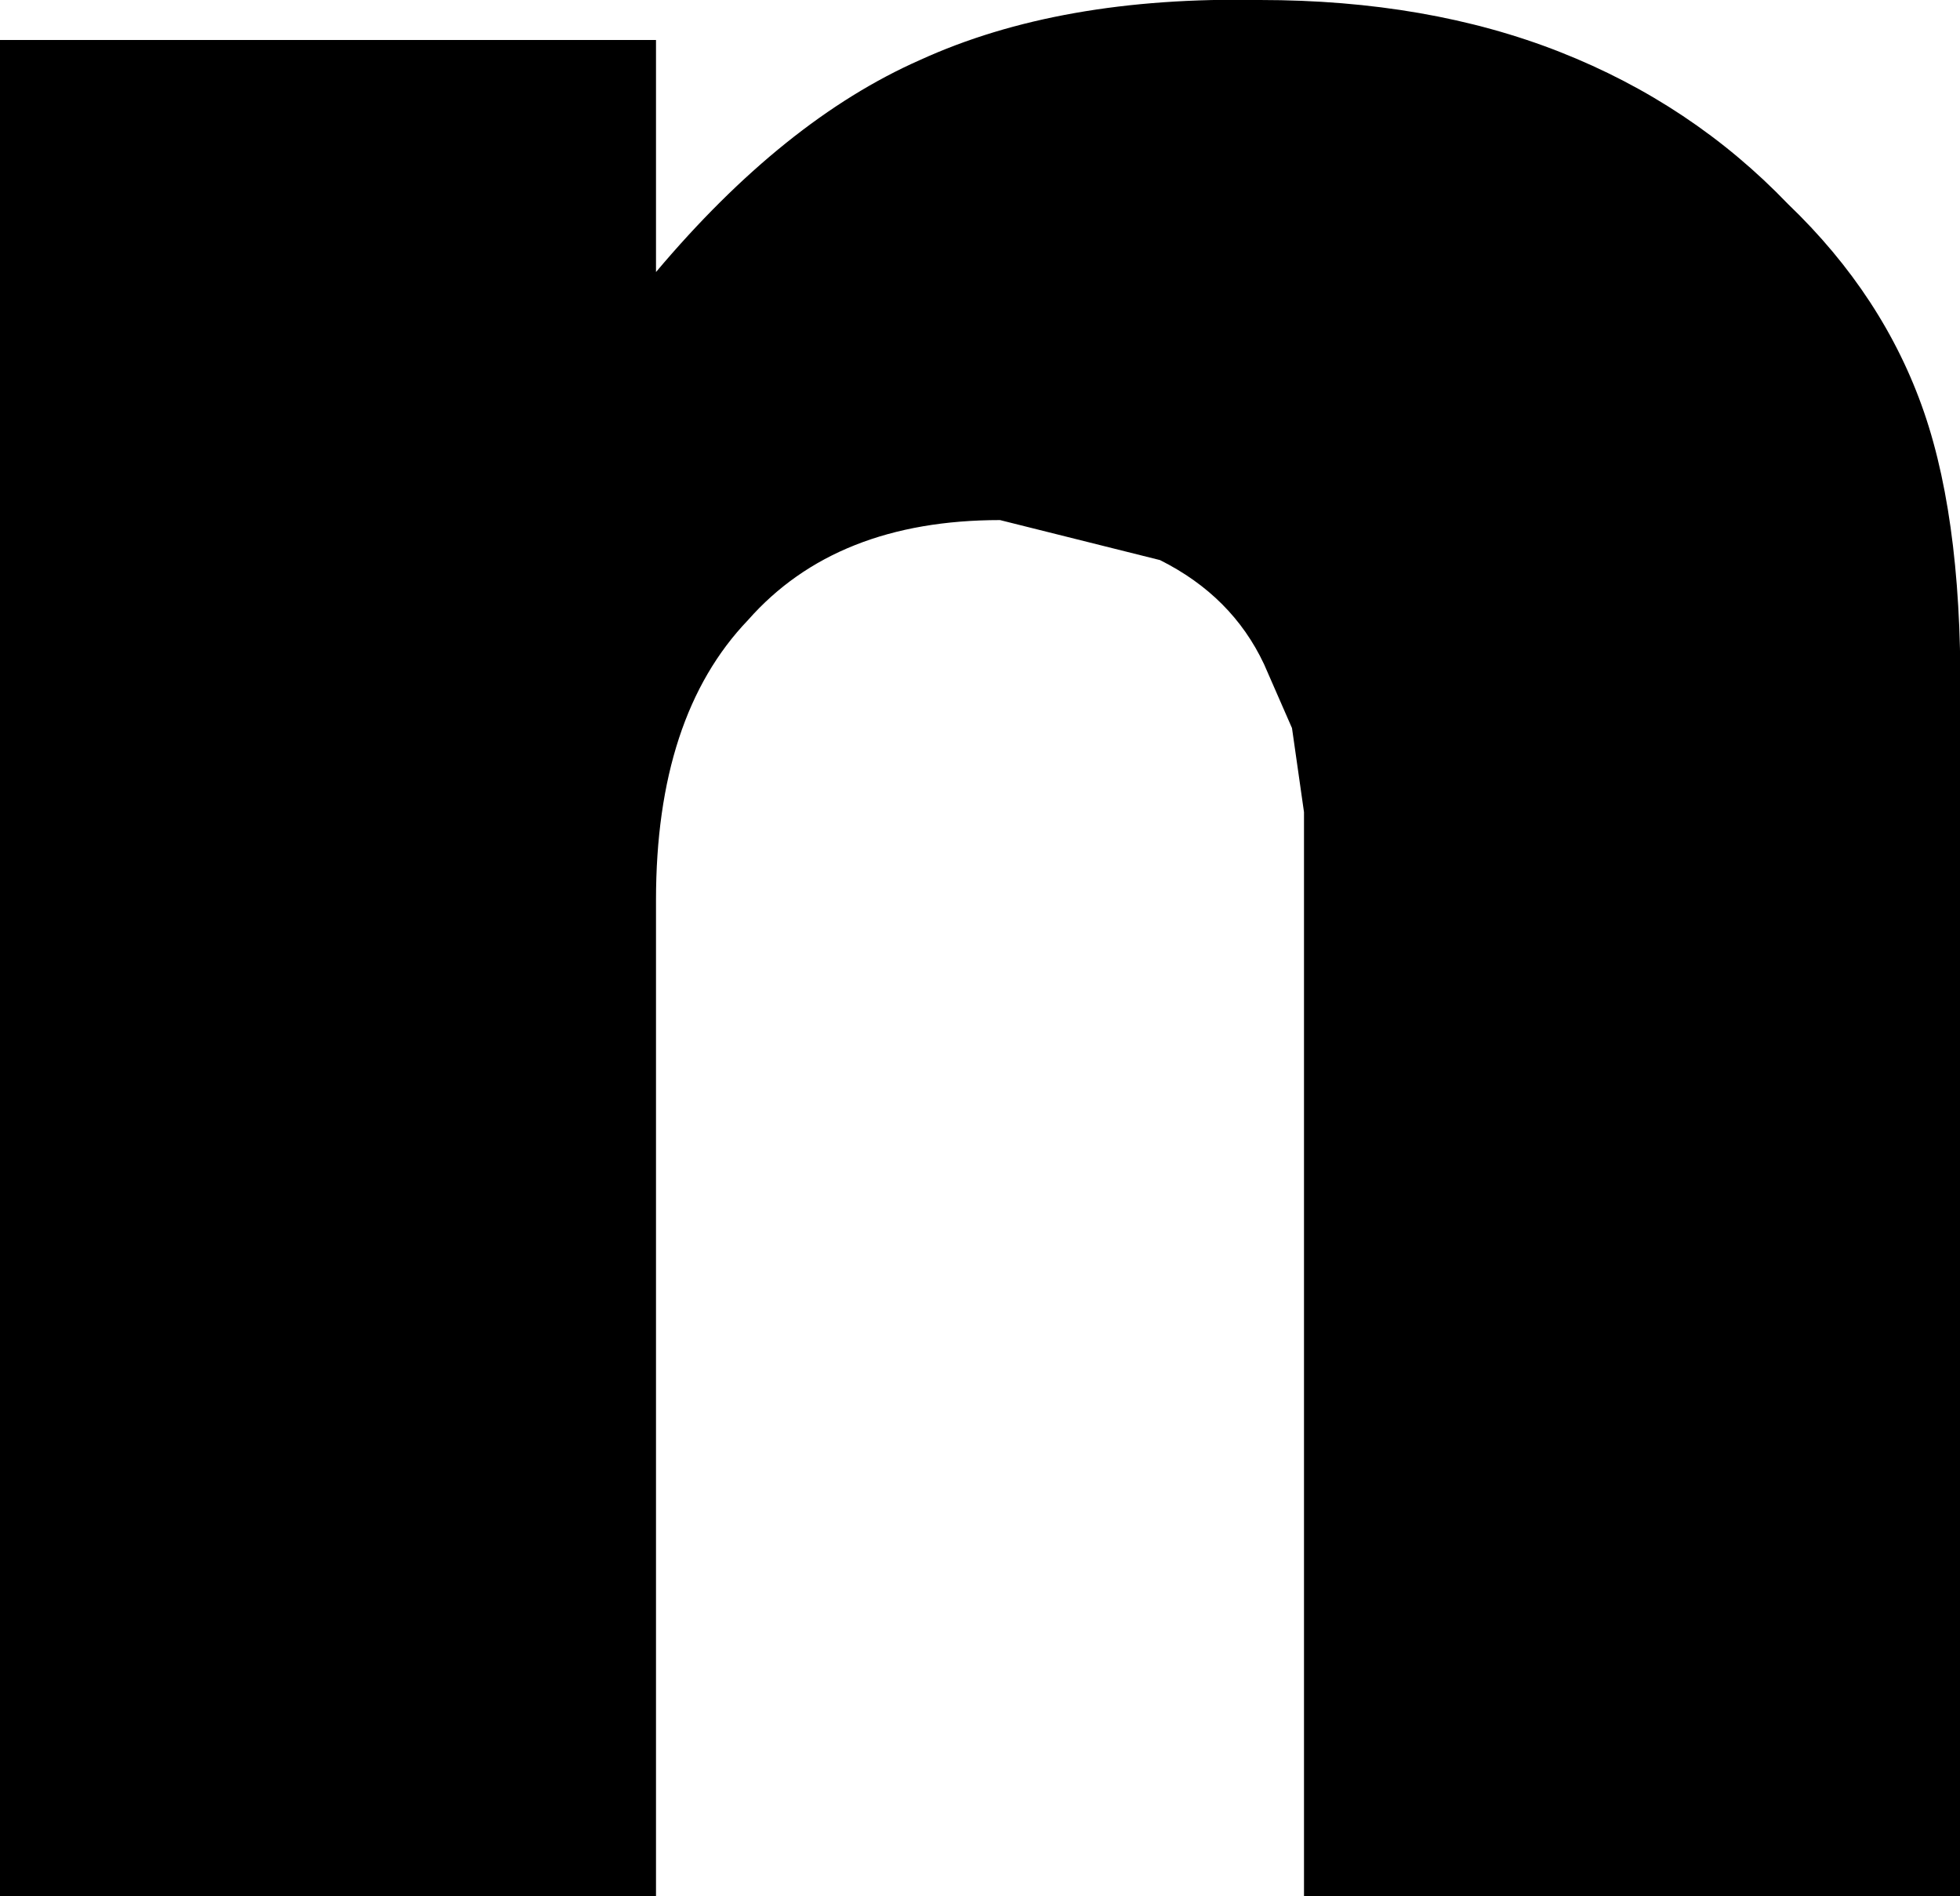 <?xml version="1.0" encoding="UTF-8" standalone="no"?>
<svg xmlns:xlink="http://www.w3.org/1999/xlink" height="23.7px" width="24.5px" xmlns="http://www.w3.org/2000/svg">
  <g transform="matrix(1.0, 0.0, 0.0, 1.0, -2.8, 23.7)">
    <path d="M11.0 -20.3 Q12.6 -22.2 14.3 -22.95 16.05 -23.75 18.55 -23.7 20.65 -23.7 22.3 -23.05 23.95 -22.4 25.15 -21.15 26.35 -20.0 26.85 -18.55 27.35 -17.1 27.3 -14.75 L27.3 0.0 19.1 0.0 19.1 -11.75 19.1 -13.55 18.95 -14.6 18.6 -15.4 Q18.2 -16.25 17.3 -16.7 L15.3 -17.2 Q13.25 -17.2 12.15 -15.95 11.0 -14.75 11.0 -12.45 L11.0 0.0 2.8 0.0 2.8 -23.2 11.0 -23.2 11.0 -20.3" fill="#000000" fill-rule="evenodd" stroke="none"/>
  </g>
</svg>
